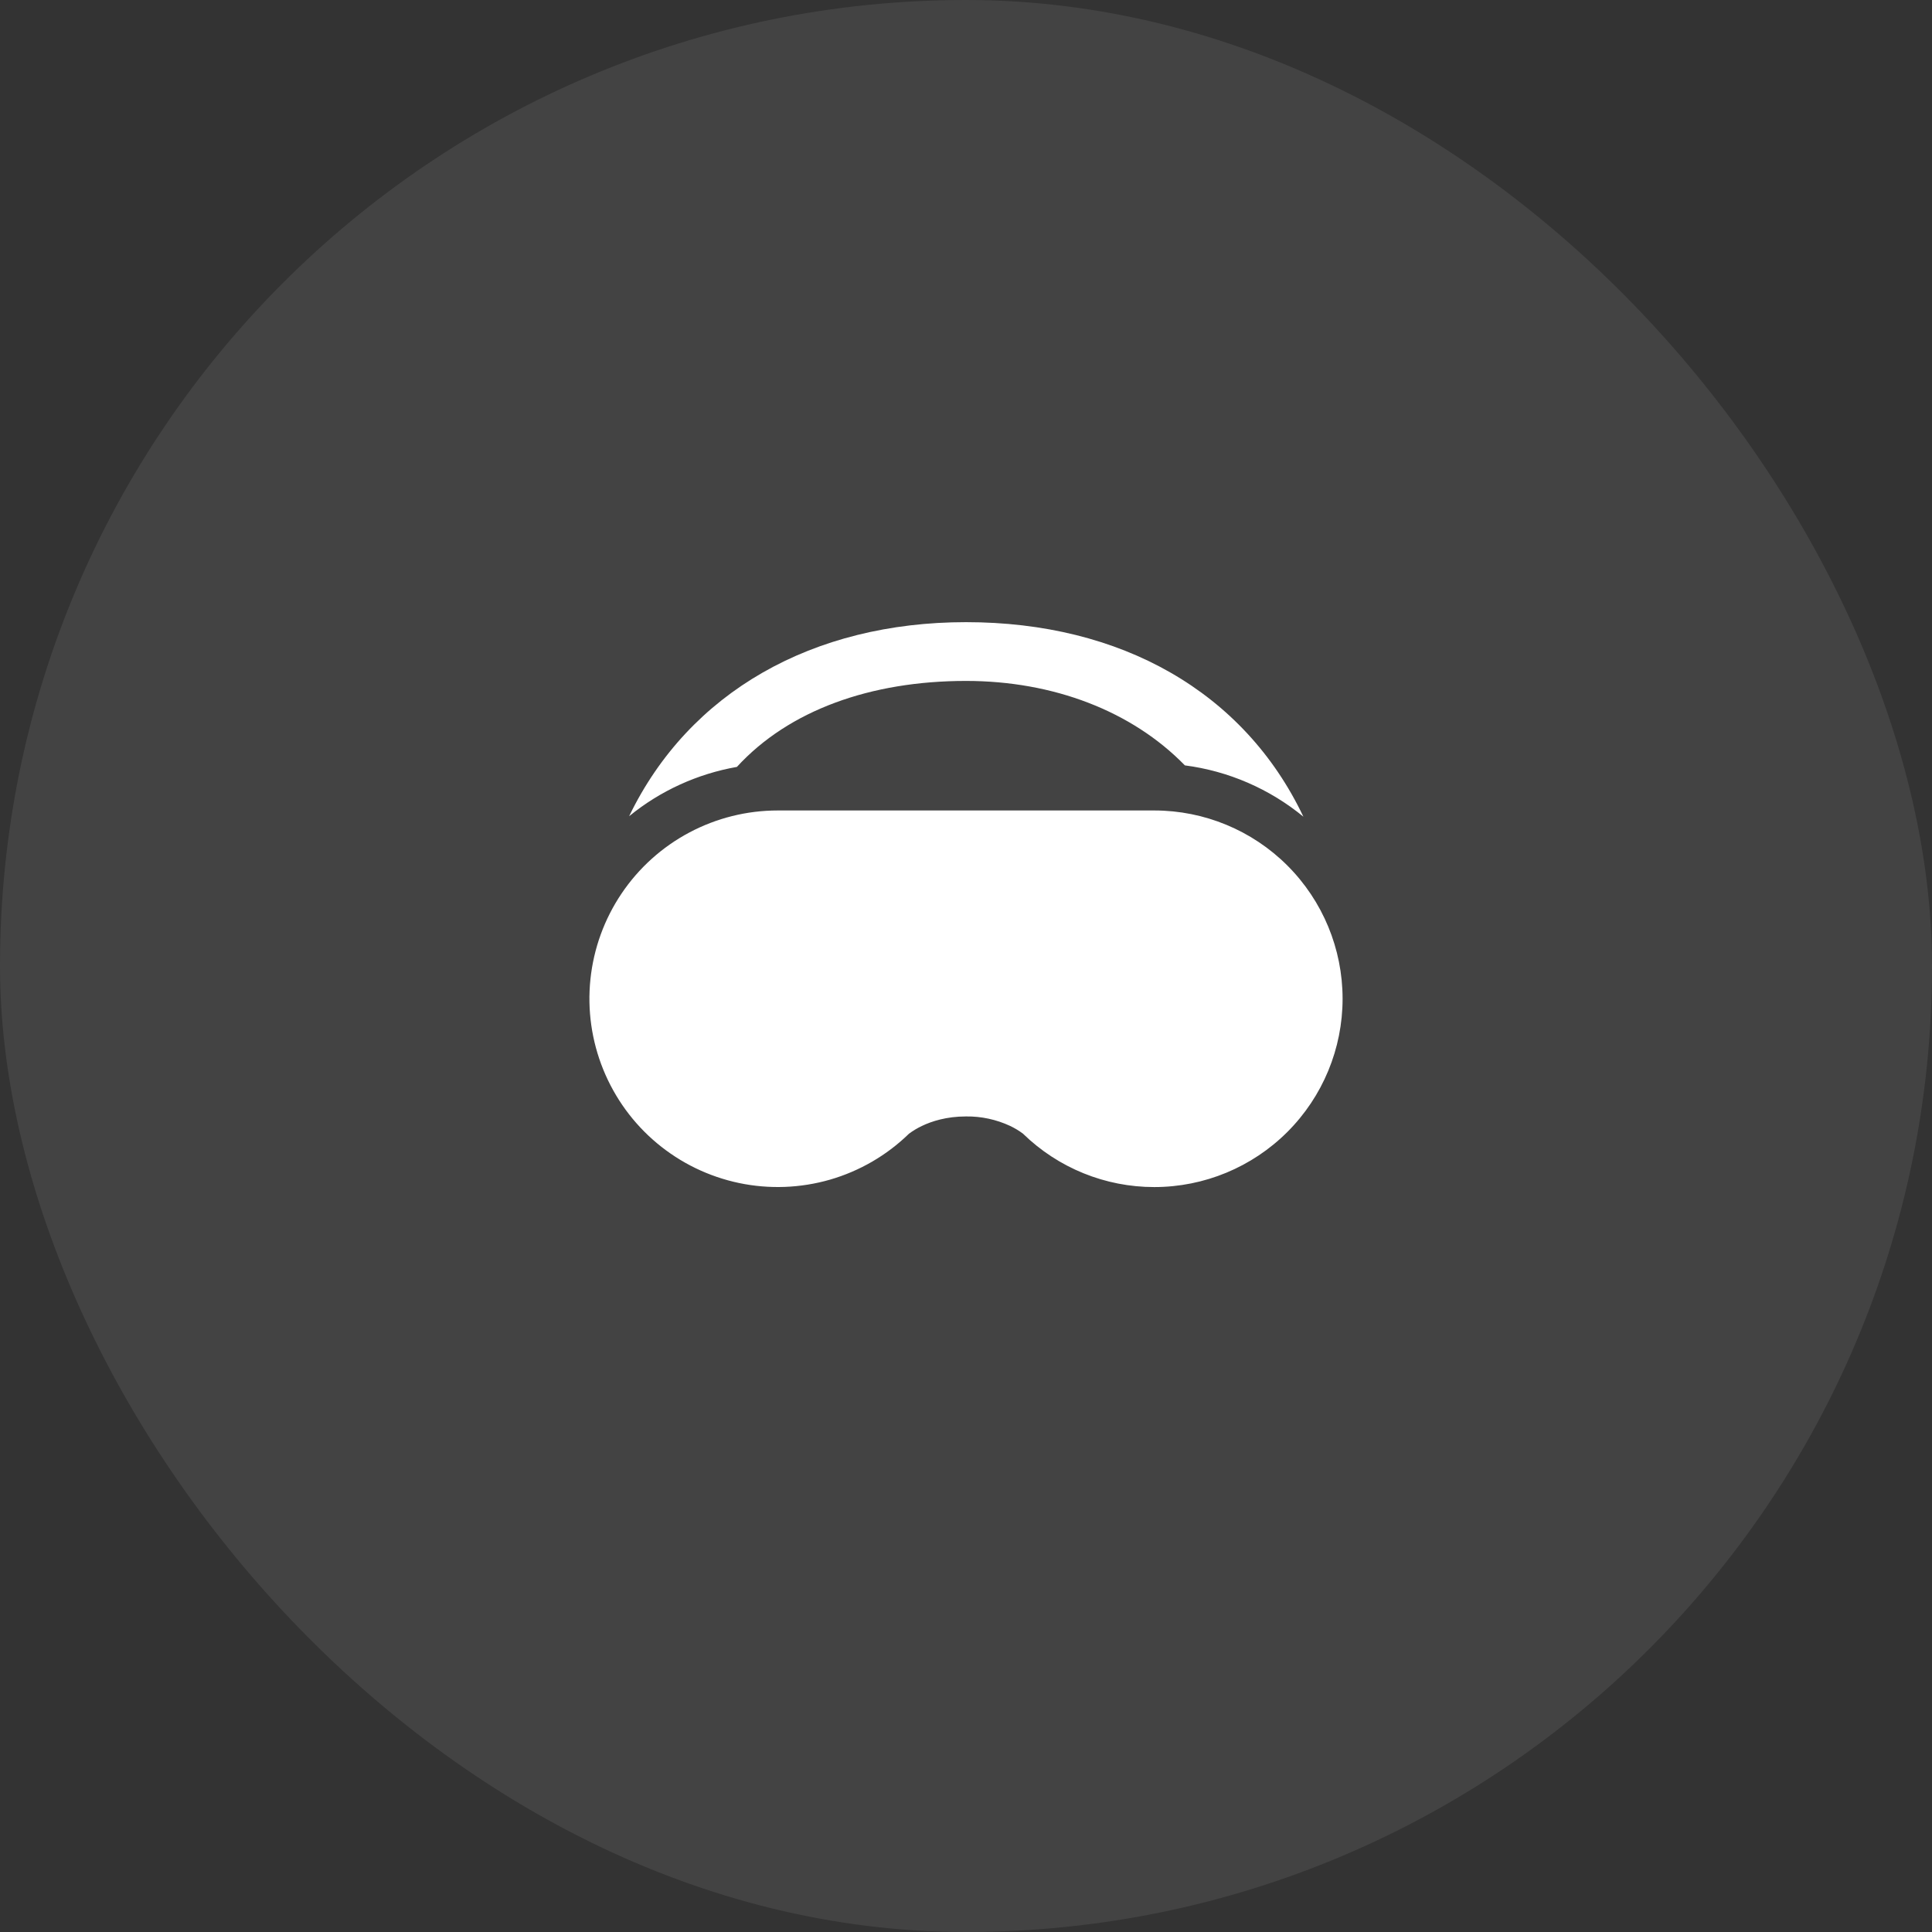 <svg width="38" height="38" viewBox="0 0 38 38" fill="none" xmlns="http://www.w3.org/2000/svg">
<rect x="0" y="0" width="38" height="38" fill="#333333" stroke="none"/>
<rect width="38" height="38" rx="19" fill="white" fill-opacity="0.08"/>
<g clip-path="url(#clip0_130_57)">
<path d="M19 13.393C20.719 13.393 22.264 13.986 23.305 15.054C24.161 15.165 24.969 15.515 25.636 16.063C24.469 13.609 22.05 12.237 19 12.237C15.991 12.237 13.556 13.608 12.374 16.054C12.986 15.554 13.716 15.221 14.494 15.084C15.515 13.97 17.124 13.393 19 13.393Z" fill="white"/>
<path d="M22.704 23.348C21.74 23.349 20.815 22.973 20.124 22.301L20.122 22.299C20.043 22.239 19.957 22.188 19.867 22.145C19.596 22.019 19.299 21.955 19 21.959C18.617 21.959 18.325 22.054 18.135 22.145C18.044 22.188 17.958 22.239 17.878 22.299L17.876 22.301C17.441 22.724 16.909 23.033 16.326 23.202C15.743 23.37 15.127 23.393 14.534 23.268C13.94 23.143 13.386 22.874 12.921 22.485C12.455 22.096 12.093 21.598 11.865 21.036C11.637 20.474 11.55 19.864 11.613 19.261C11.676 18.657 11.886 18.078 12.225 17.575C12.564 17.072 13.021 16.66 13.557 16.375C14.093 16.09 14.69 15.941 15.297 15.941H22.704C23.686 15.941 24.628 16.331 25.322 17.025C26.017 17.72 26.407 18.662 26.407 19.644C26.407 20.626 26.017 21.568 25.322 22.263C24.628 22.957 23.686 23.348 22.704 23.348Z" fill="white"/>
</g>
<defs>
<clipPath id="clip0_130_57">
<rect width="14.814" height="14.814" fill="white" transform="translate(11.593 12.237)"/>
</clipPath>
</defs>
</svg>
